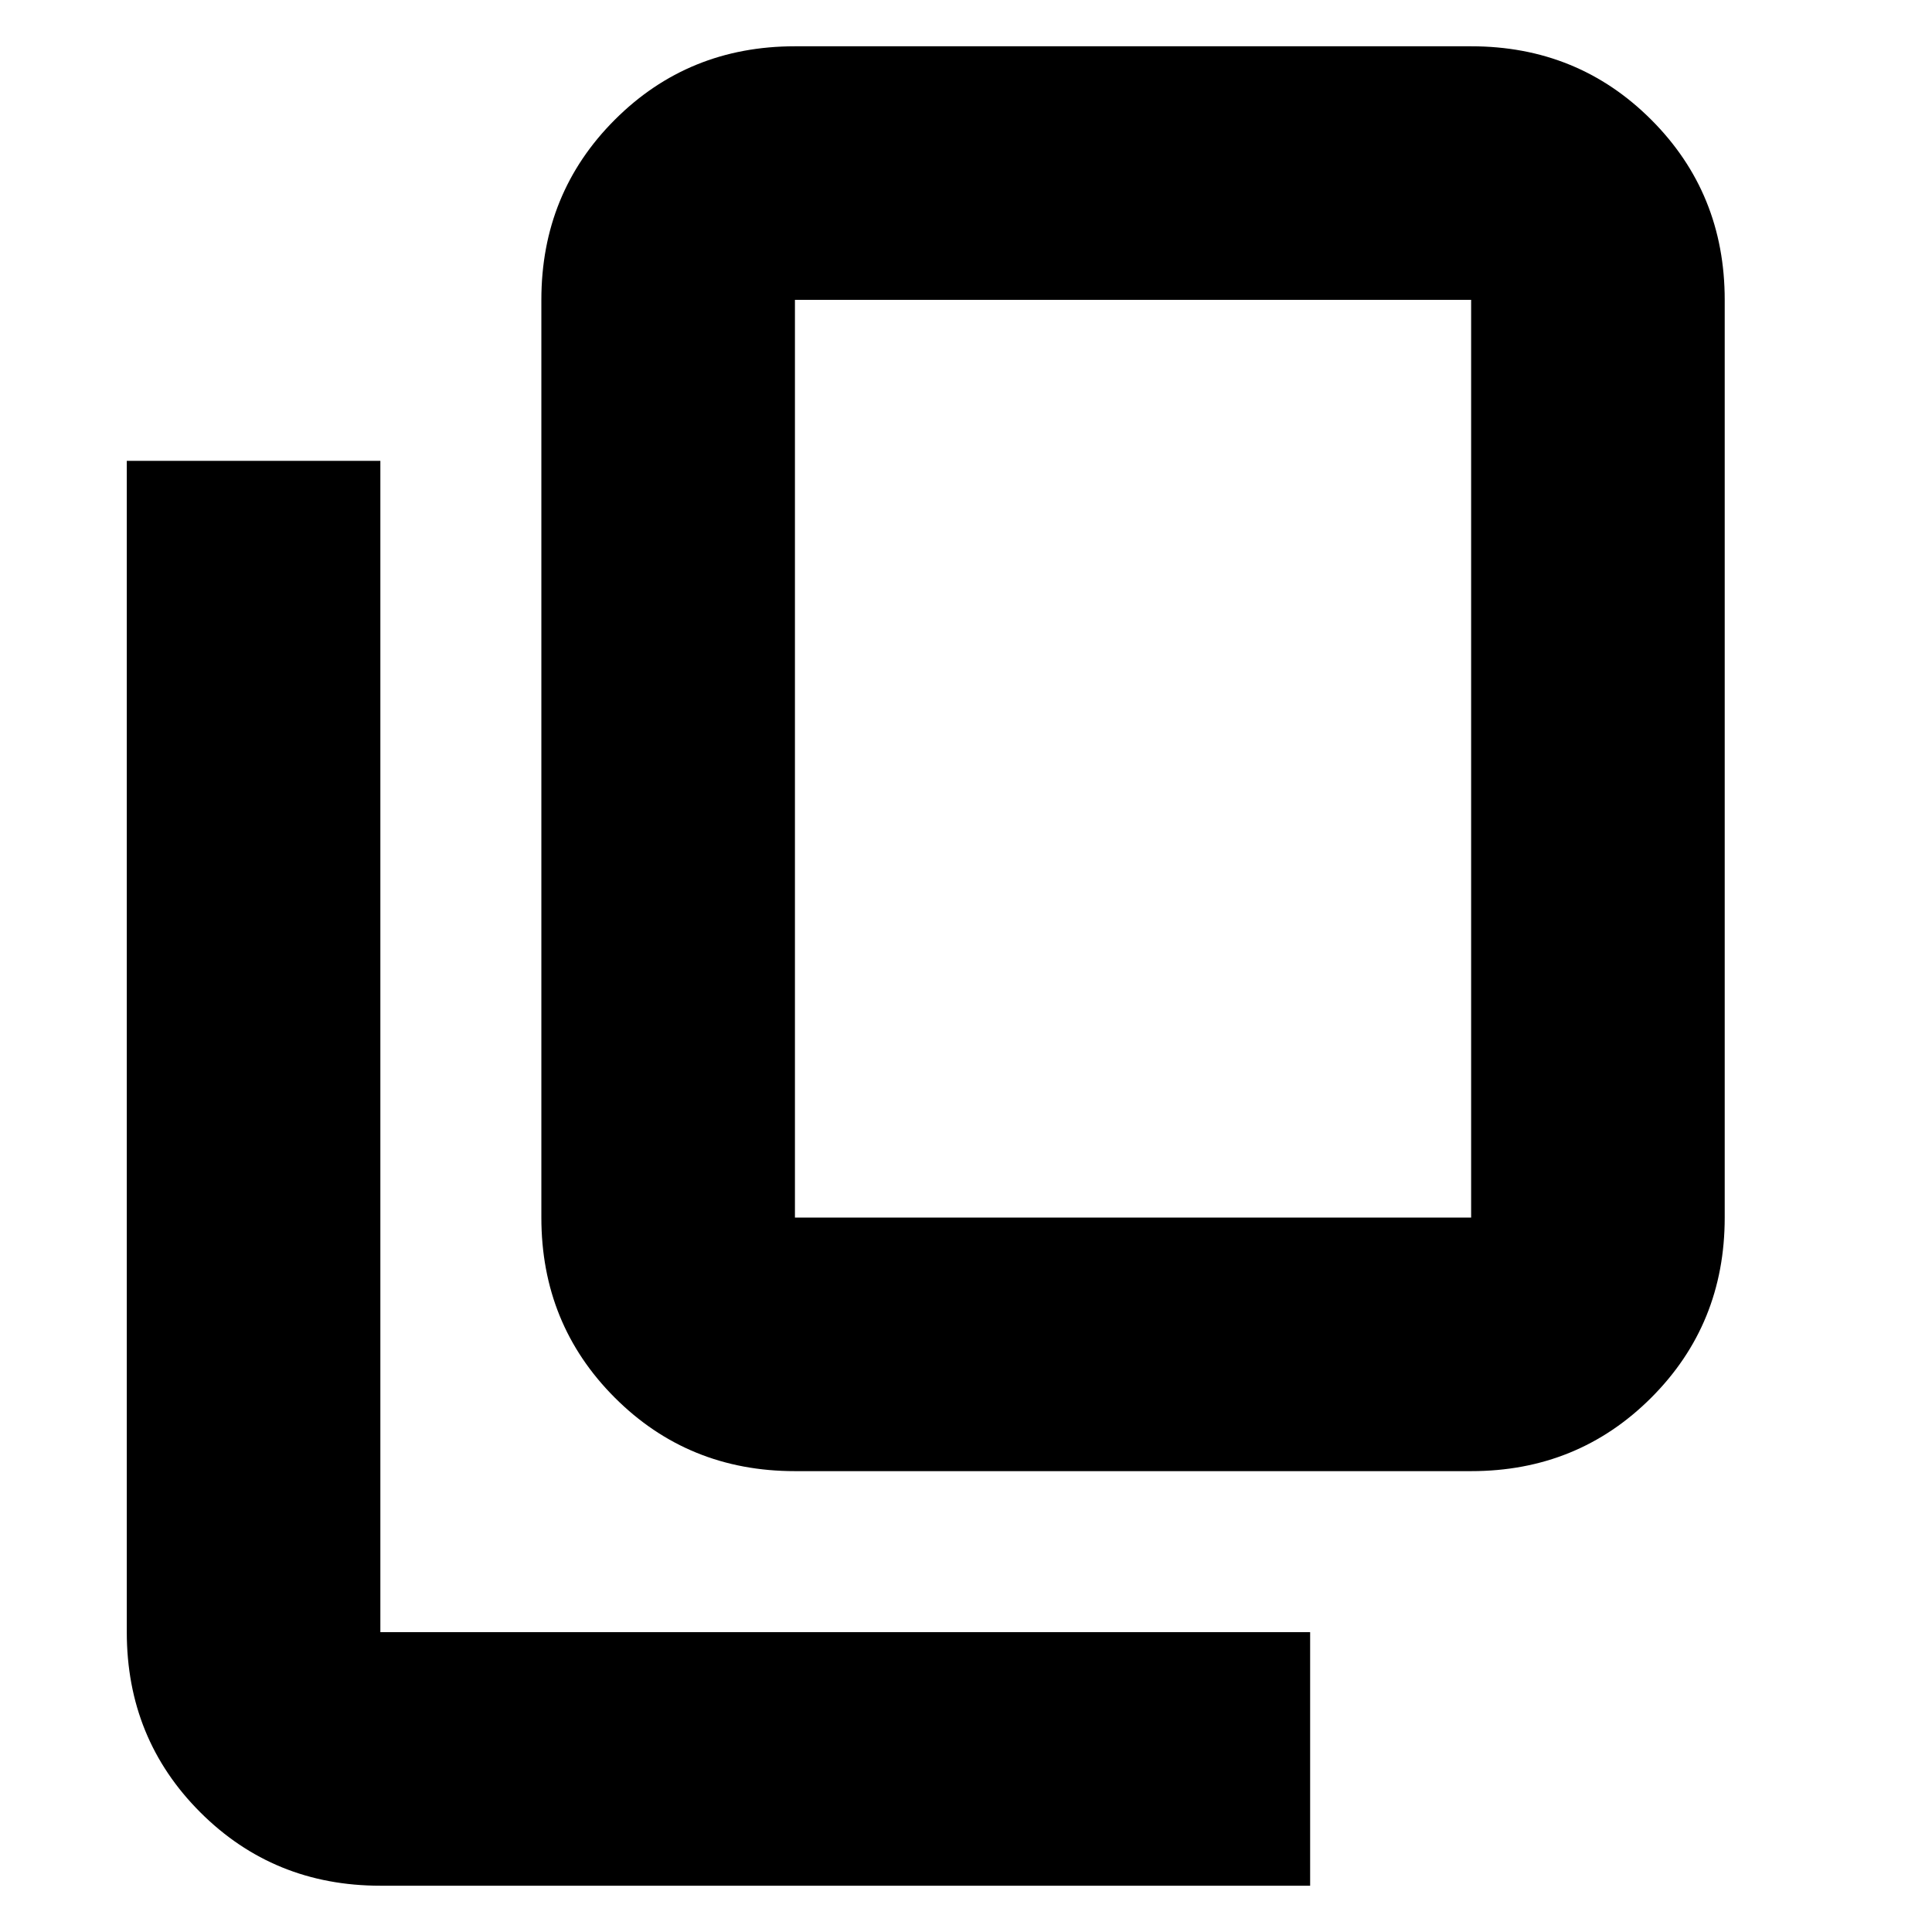 <svg xmlns="http://www.w3.org/2000/svg" height="24" viewBox="0 -960 960 960" width="24"><path d="M395-229q-53 0-89.5-36.5T269-355v-456q0-53 36.5-89.5T395-937h336q53 0 89.5 36.5T857-811v456q0 53-36.5 89.5T731-229H395Zm0-126h336v-456H395v456ZM189-23q-53 0-89.5-36.5T63-149v-582h126v582h462v126H189Zm206-332v-456 456Z"/></svg>